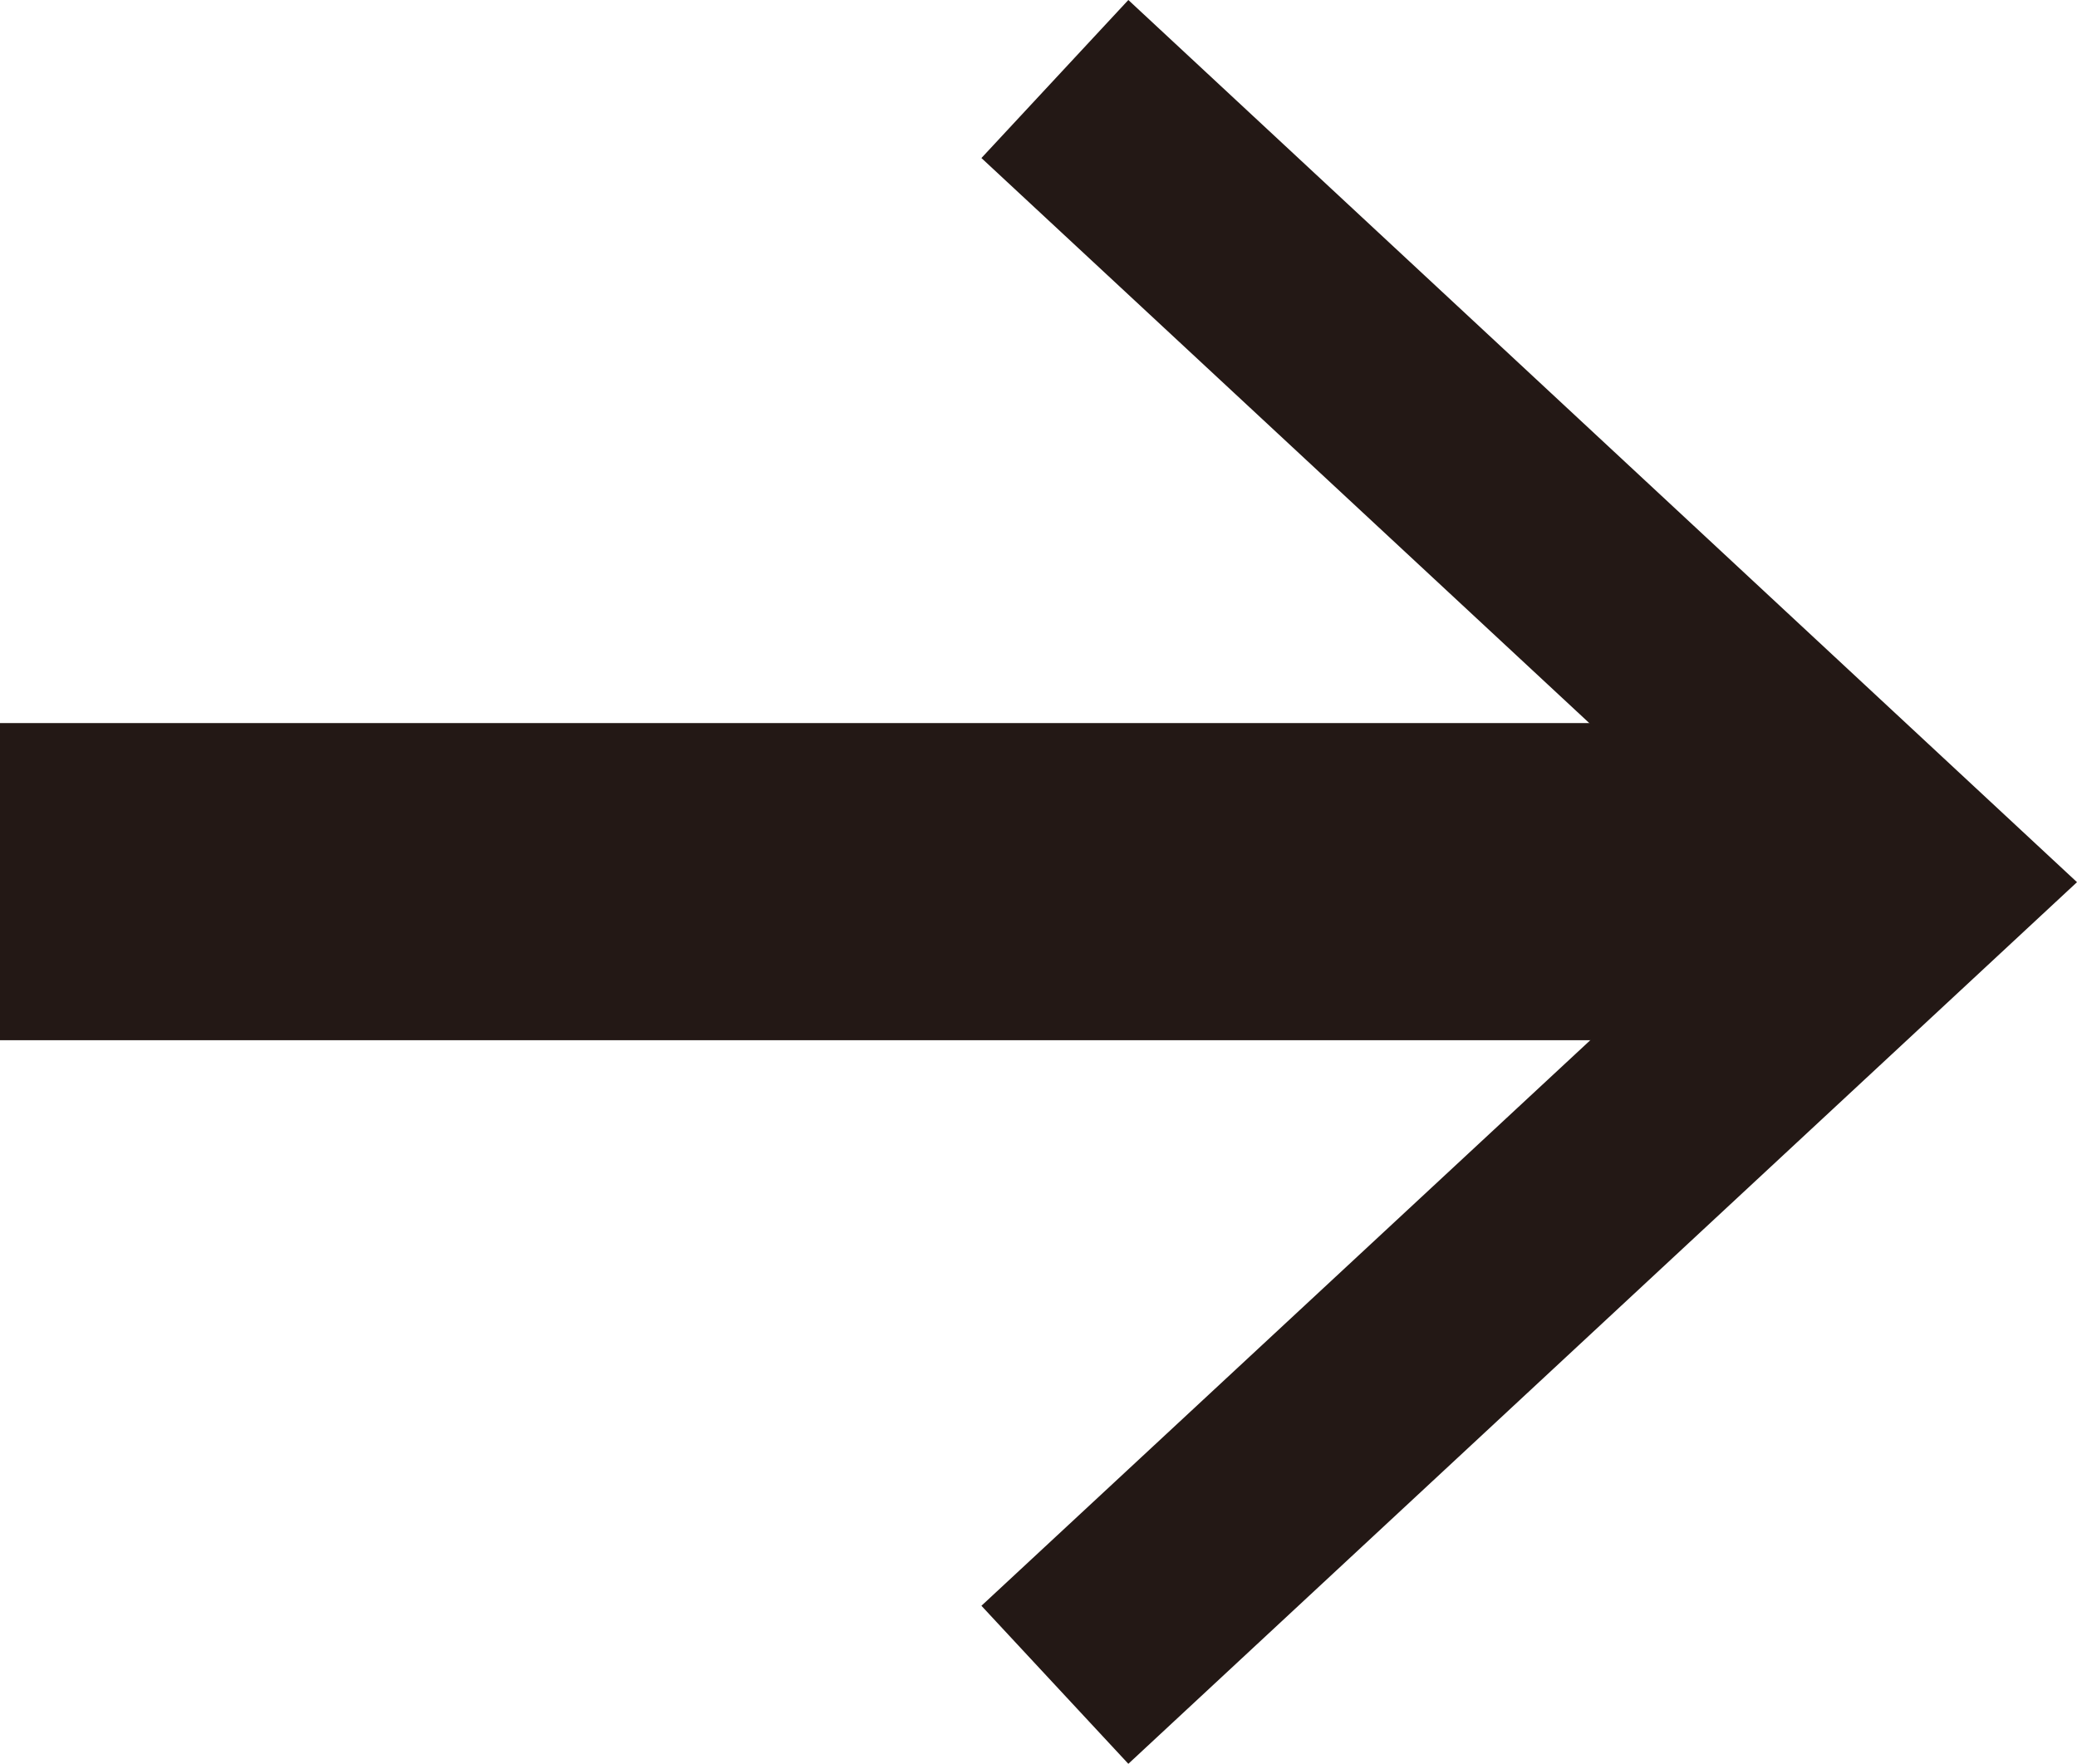<svg xmlns="http://www.w3.org/2000/svg" viewBox="0 0 39.3 33.37"><defs><style>.cls-1{fill:none;stroke:#231815;stroke-miterlimit:10;stroke-width:6px;}.cls-2{fill:#231815;}</style></defs><g id="レイヤー_2" data-name="レイヤー 2"><g id="レイヤー_1-2" data-name="レイヤー 1"><line class="cls-1" y1="16.68" x2="34.87" y2="16.68"/><polygon class="cls-2" points="21.35 33.37 18.57 30.38 33.31 16.69 18.57 2.99 21.35 0 39.3 16.69 21.35 33.37"/></g></g></svg>
